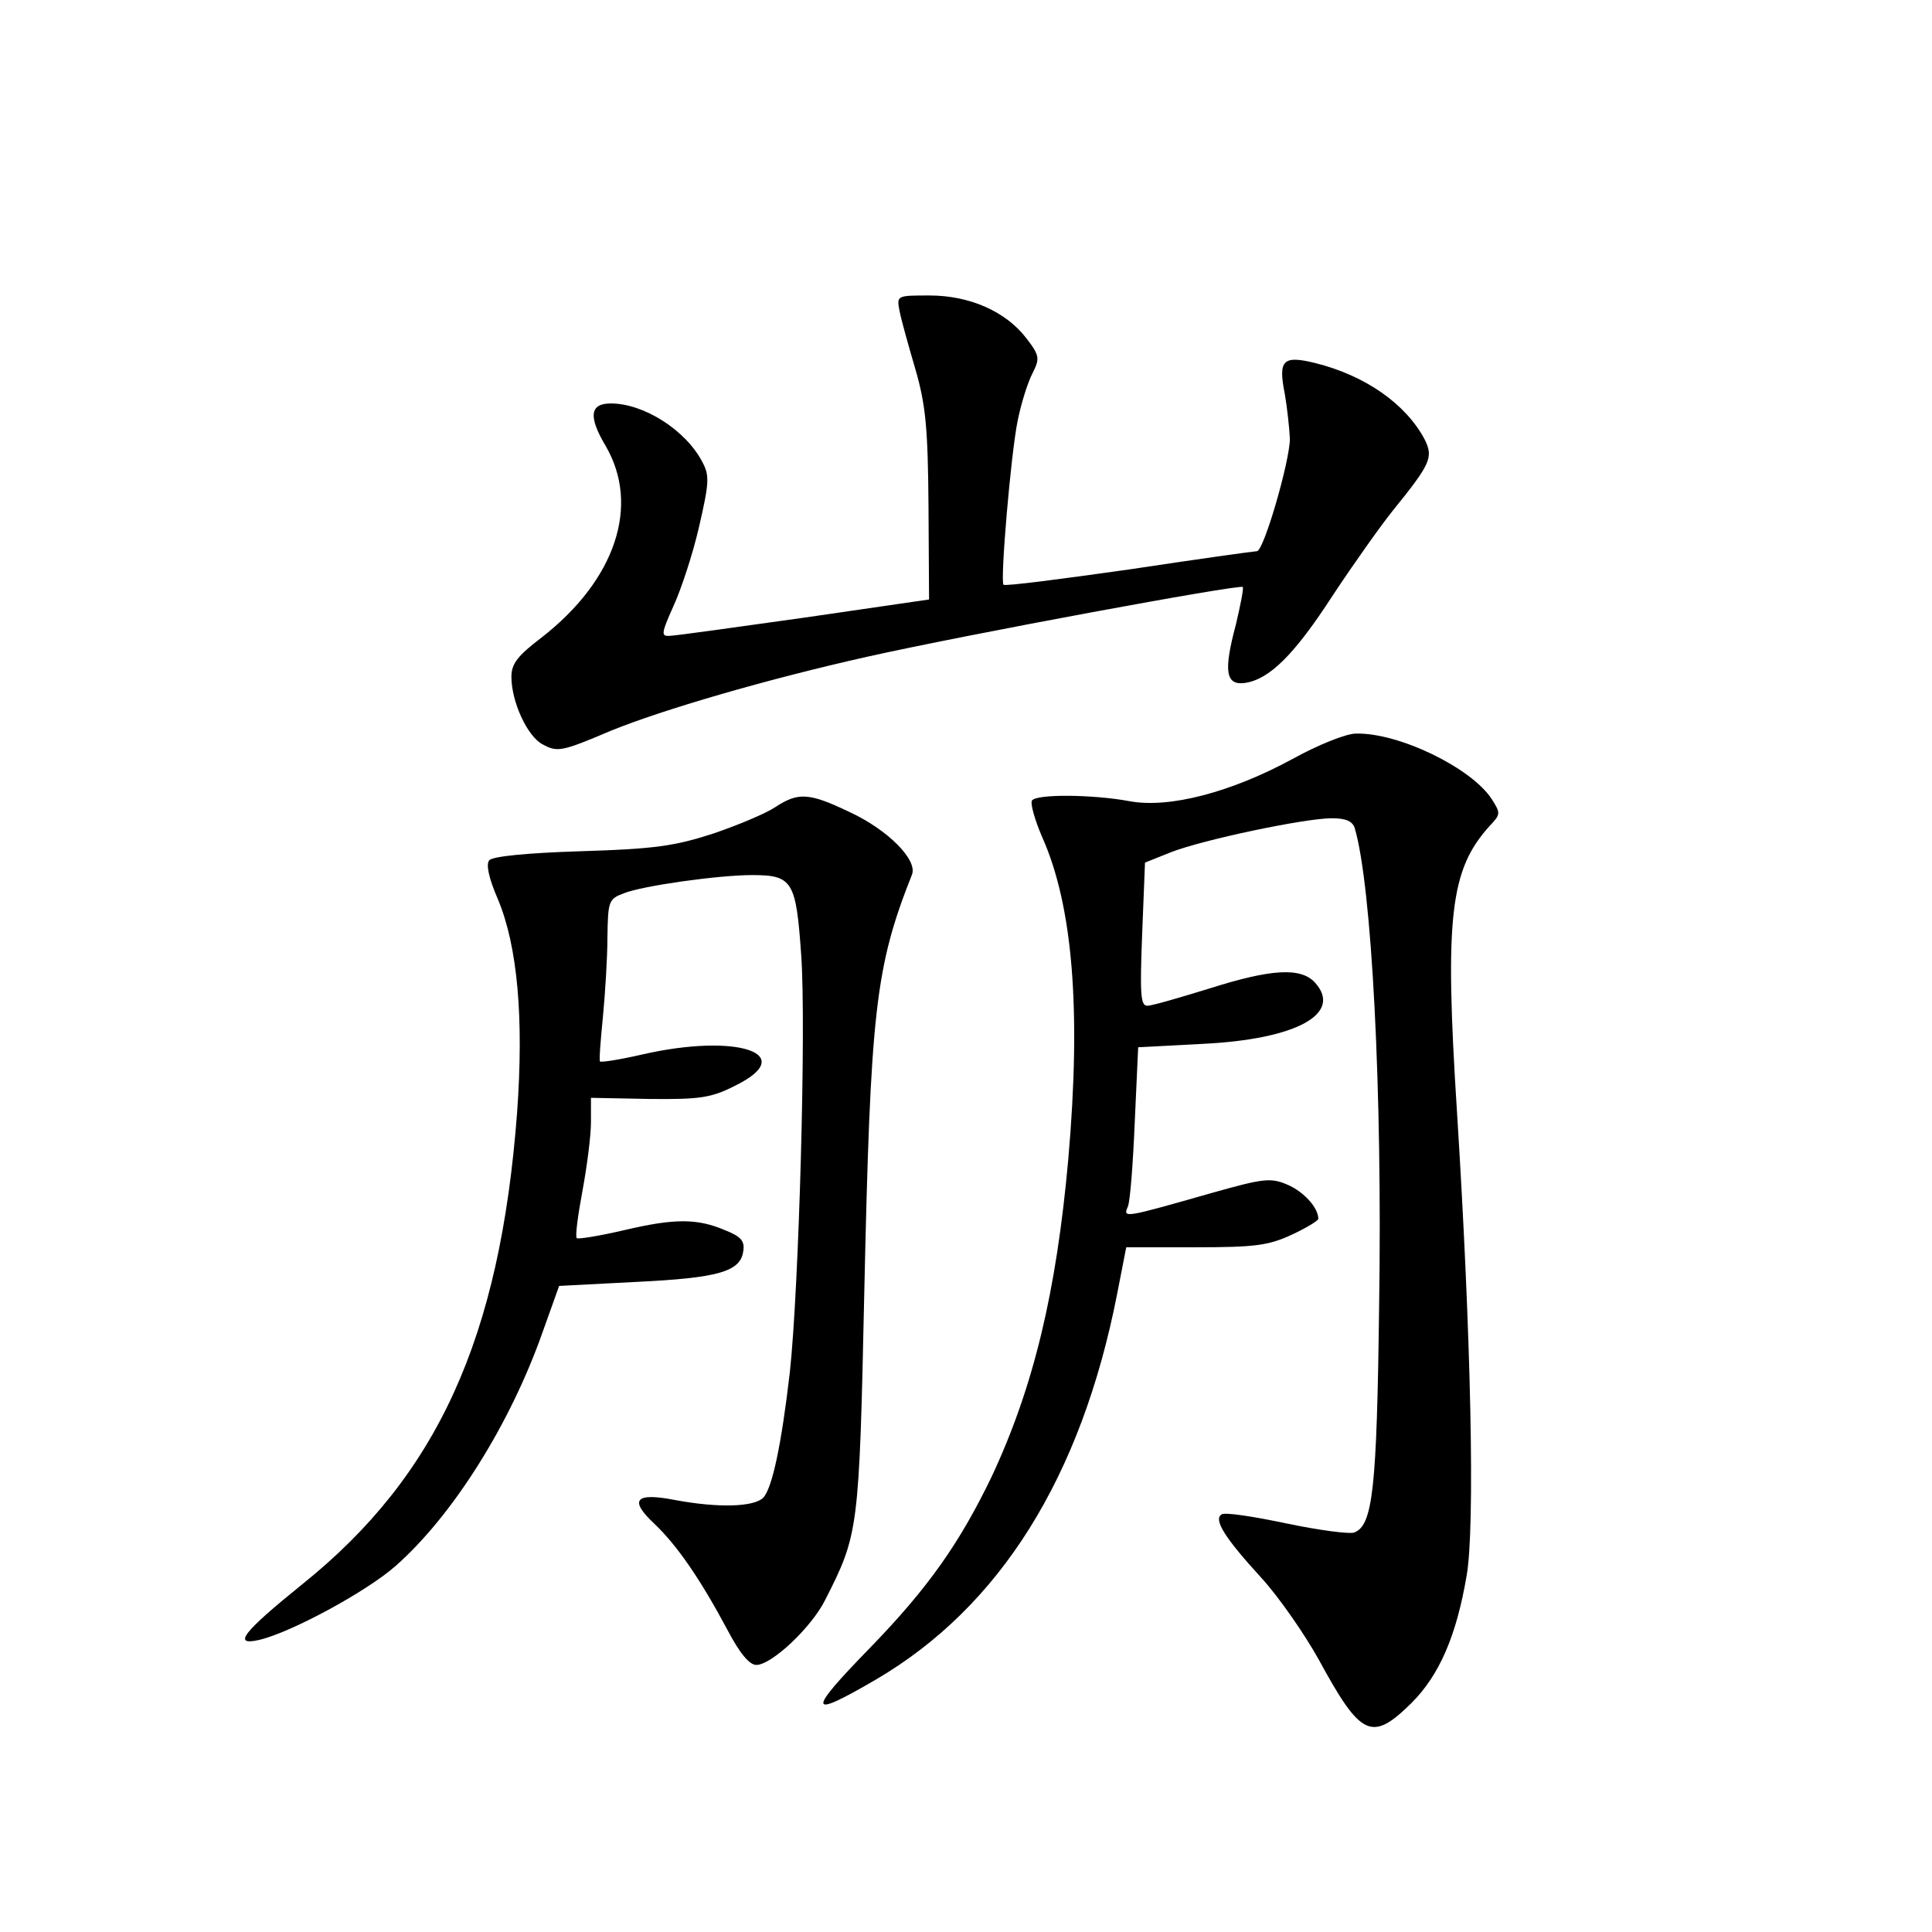 <?xml version="1.0" standalone="no"?>
<!DOCTYPE svg PUBLIC "-//W3C//DTD SVG 20010904//EN"
 "http://www.w3.org/TR/2001/REC-SVG-20010904/DTD/svg10.dtd">
<svg version="1.0" xmlns="http://www.w3.org/2000/svg"
 width="340pt" height="340pt" viewBox="0 0 340 340"
 preserveAspectRatio="xMidYMid meet">
<g transform="translate(0,340) scale(0.1,-0.1)"
fill="#000000" stroke="none">
<path d="M1583 2853 c3 -16 16 -62 28 -103 18 -62 22 -103 23 -240 l1 -165
-220 -32 c-121 -17 -228 -32 -237 -32 -15 -1 -14 5 7 52 13 28 34 91 45 139
18 78 19 91 6 115 -29 56 -103 103 -161 103 -37 0 -40 -23 -9 -75 61 -105 17
-236 -113 -337 -42 -32 -53 -46 -53 -69 0 -44 28 -105 55 -119 26 -14 33 -13
120 24 91 37 272 90 450 130 179 40 656 128 662 123 2 -2 -4 -32 -12 -66 -22
-82 -18 -107 15 -103 44 6 88 50 156 155 37 56 84 122 104 147 68 84 73 95 57
127 -33 62 -104 112 -192 134 -57 14 -66 6 -54 -54 4 -23 8 -59 9 -79 0 -39
-46 -198 -58 -198 -4 0 -105 -14 -224 -32 -120 -17 -220 -30 -222 -27 -6 7 13
231 25 289 6 30 18 68 26 83 13 26 13 31 -11 62 -36 47 -100 75 -170 75 -58 0
-58 0 -53 -27z"/>
<path d="M2274 2064 c-107 -58 -216 -87 -286 -74 -64 12 -165 13 -172 1 -3 -5
5 -34 18 -64 54 -121 69 -304 46 -567 -21 -234 -61 -401 -135 -559 -56 -116
-111 -195 -214 -301 -112 -115 -110 -126 10 -56 219 128 362 357 425 679 l16
82 122 0 c104 0 128 3 169 22 26 12 47 25 47 28 0 20 -26 48 -54 60 -30 13
-43 11 -132 -14 -158 -45 -158 -45 -149 -24 4 10 9 77 12 149 l6 131 114 6
c164 8 247 53 197 108 -25 27 -77 24 -187 -11 -52 -16 -100 -30 -108 -30 -12
0 -13 22 -9 126 l5 126 45 18 c56 22 236 60 284 60 24 0 36 -5 40 -17 30 -101
49 -462 43 -843 -4 -320 -11 -385 -44 -397 -8 -3 -62 4 -119 16 -57 12 -108
20 -114 16 -15 -9 5 -41 70 -112 31 -34 76 -99 101 -144 74 -136 93 -145 163
-76 49 49 79 118 97 224 15 84 8 421 -17 817 -22 344 -12 426 58 503 19 20 19
22 3 47 -36 55 -164 117 -239 115 -17 0 -67 -20 -112 -45z"/>
<path d="M1365 1980 c-16 -11 -66 -32 -110 -47 -68 -22 -103 -27 -232 -31 -96
-3 -156 -9 -162 -16 -6 -7 -1 -31 15 -68 35 -83 46 -210 34 -376 -30 -397
-140 -639 -378 -830 -104 -84 -124 -109 -76 -98 56 13 189 85 240 130 101 89
202 250 259 412 l29 81 135 7 c145 7 184 18 189 54 3 18 -4 26 -32 37 -49 21
-89 21 -178 0 -43 -10 -80 -16 -83 -14 -3 3 2 40 10 83 8 43 15 97 15 121 l0
43 103 -2 c88 -1 109 2 150 23 115 56 5 94 -164 55 -39 -9 -72 -14 -73 -12 -2
1 1 37 5 78 4 41 8 105 8 141 1 63 2 67 29 77 32 13 166 32 226 32 71 0 77
-11 86 -141 9 -123 -4 -587 -20 -734 -15 -129 -31 -204 -47 -221 -17 -16 -78
-18 -154 -4 -71 14 -83 1 -37 -42 40 -38 81 -98 128 -186 22 -42 39 -62 51
-62 27 0 97 66 121 114 59 116 60 122 69 541 11 496 19 572 84 736 10 26 -43
79 -110 110 -71 34 -90 35 -130 9z"/>
</g>
</svg>

